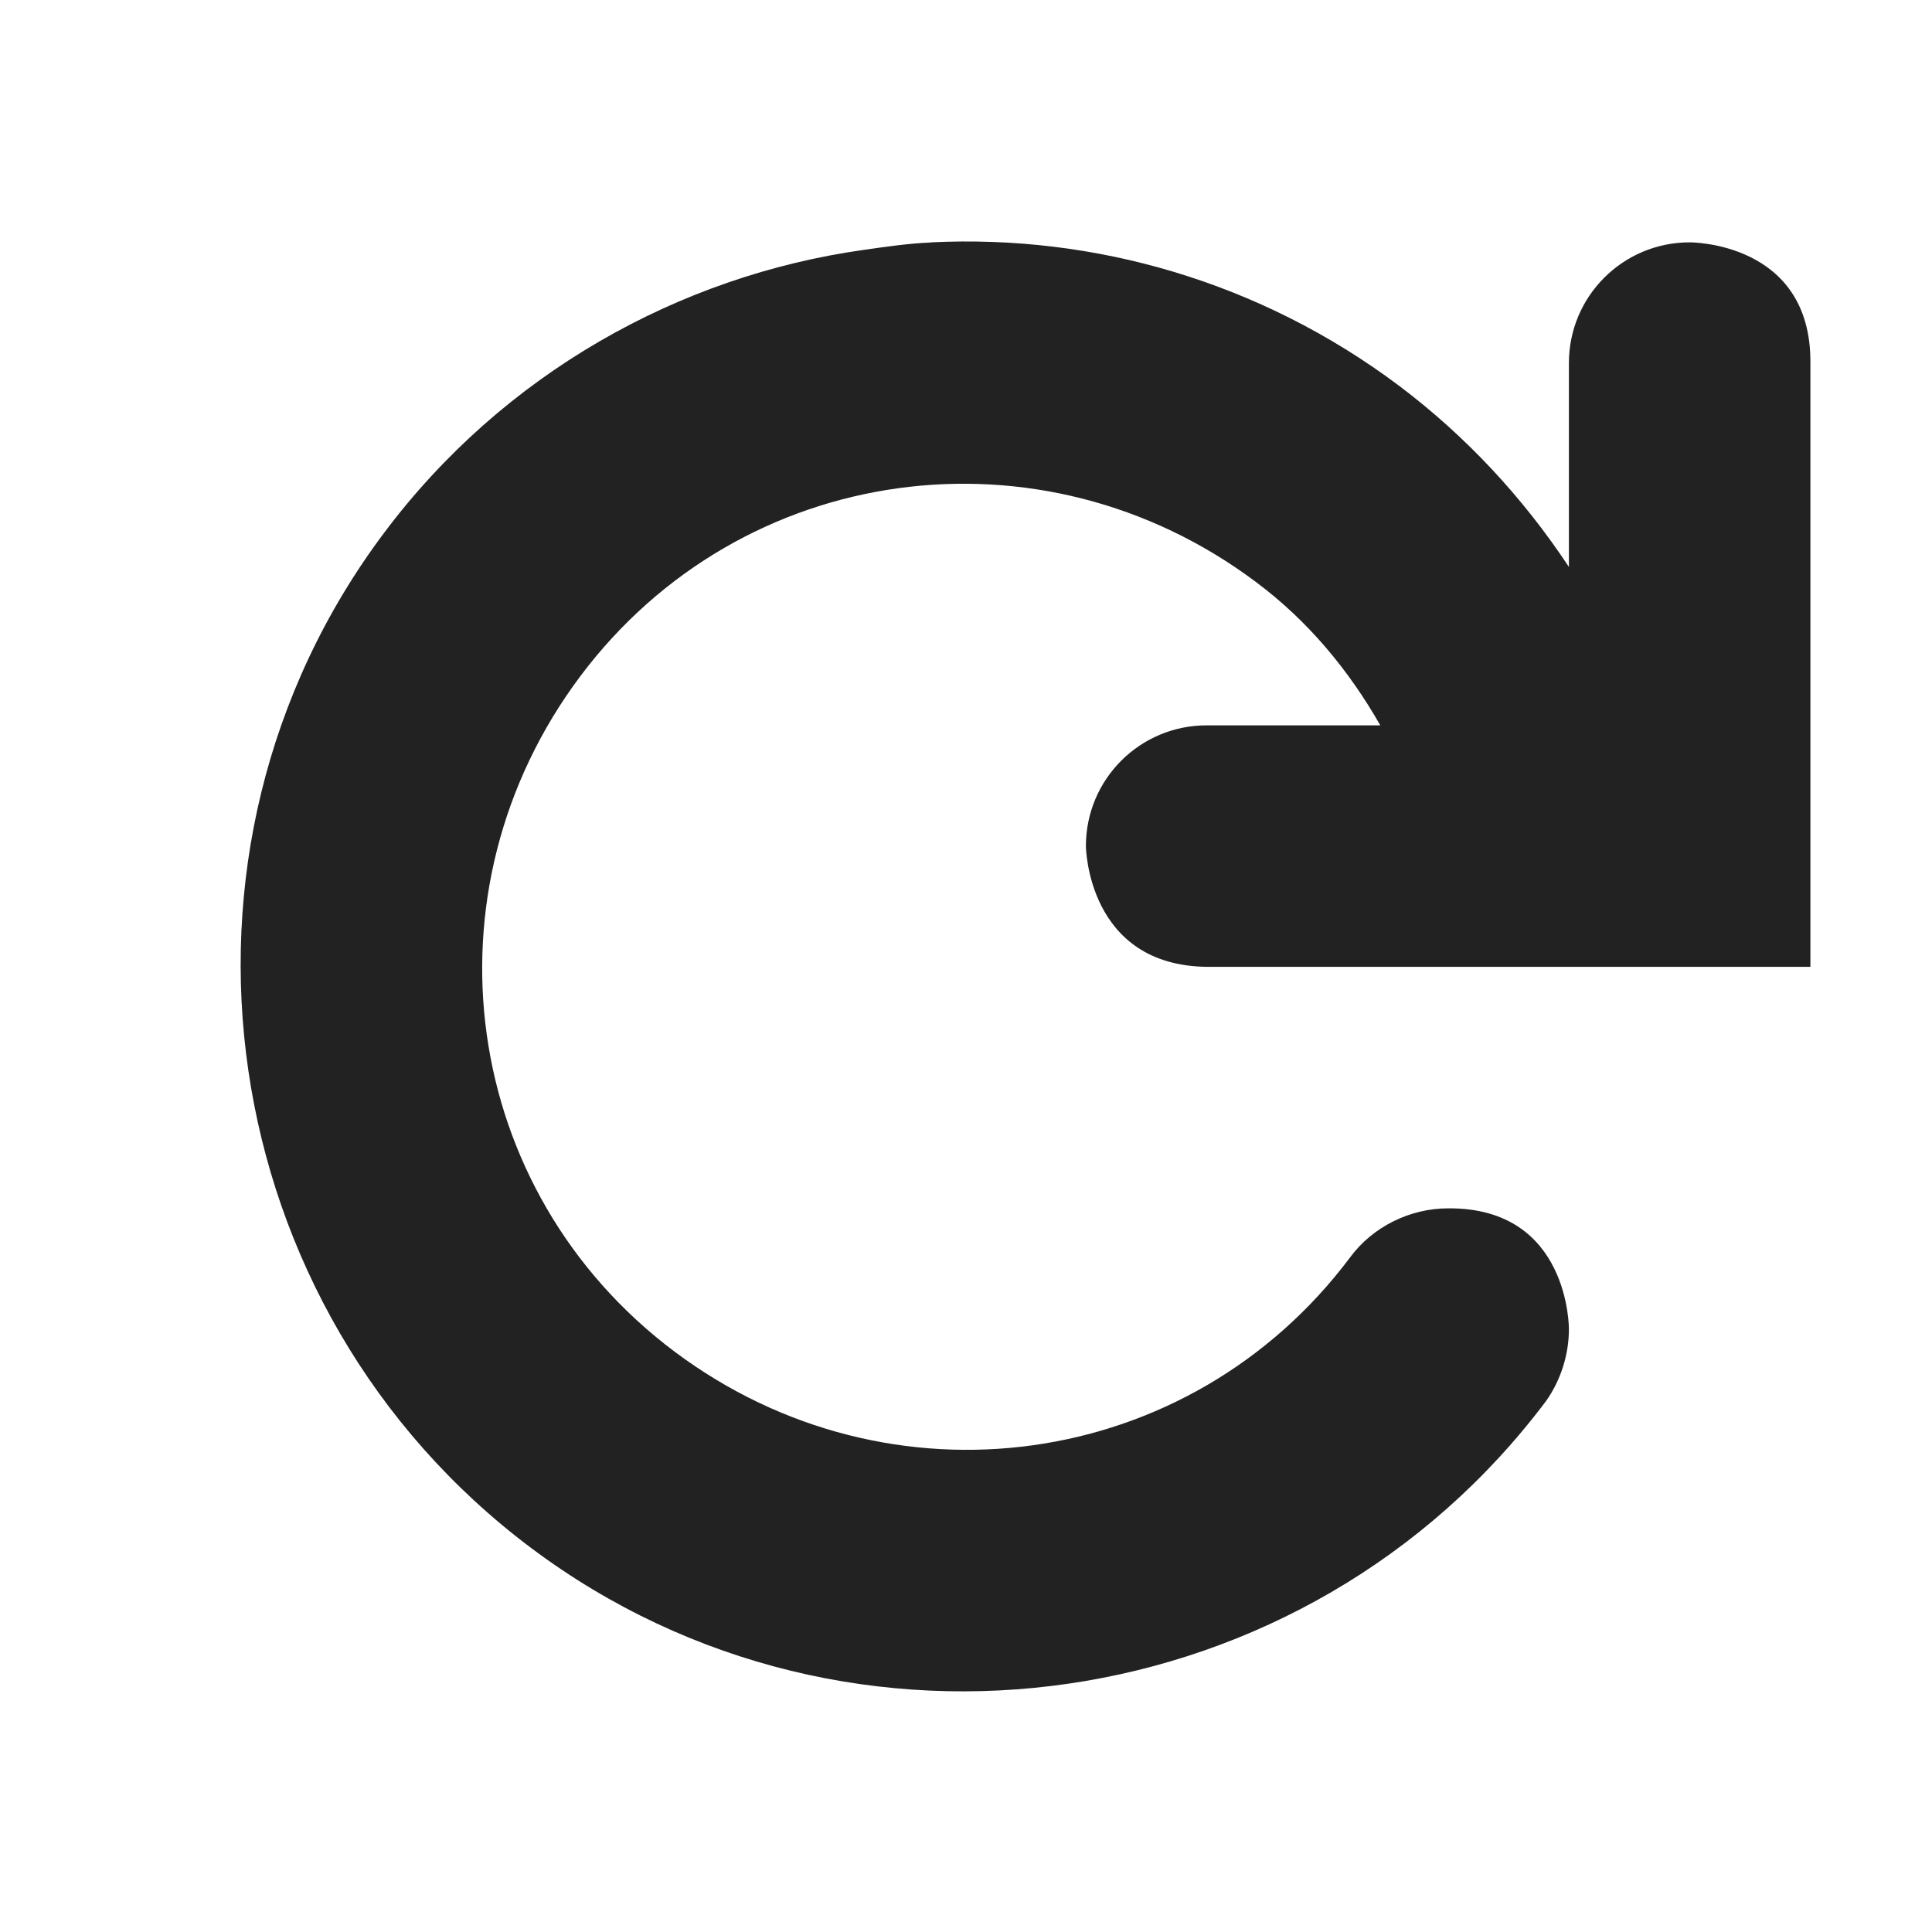 <?xml version="1.0" encoding="UTF-8"?>
<svg height="16px" viewBox="0 0 16 16" width="16px" xmlns="http://www.w3.org/2000/svg">
    <path d="m 7.711 2.008 c -0.191 0.008 -0.371 0.035 -0.562 0.062 c -1.523 0.215 -2.98 1.023 -3.969 2.344 c -1.98 2.641 -1.422 6.426 1.219 8.406 c 2.641 1.98 6.426 1.422 8.406 -1.219 c 0.121 -0.172 0.188 -0.383 0.188 -0.594 c 0 0 0.008 -1.008 -1 -1 c -0.316 0 -0.625 0.152 -0.812 0.406 c -1.332 1.777 -3.816 2.113 -5.594 0.781 c -1.777 -1.332 -2.113 -3.816 -0.781 -5.594 c 1.332 -1.777 3.816 -2.113 5.594 -0.781 c 0.43 0.32 0.77 0.73 1.031 1.188 h -1.438 c -0.551 0 -1 0.445 -1 1 c 0 0 0.008 0.992 1.008 1 h 4.992 v -5 c 0.008 -1.008 -1 -1 -1 -1 c -0.551 0 -1 0.445 -1 1 v 1.688 c -0.383 -0.578 -0.852 -1.082 -1.406 -1.5 c -1.156 -0.867 -2.531 -1.254 -3.875 -1.188 z m 0 0" fill="#222222"/>
</svg>
